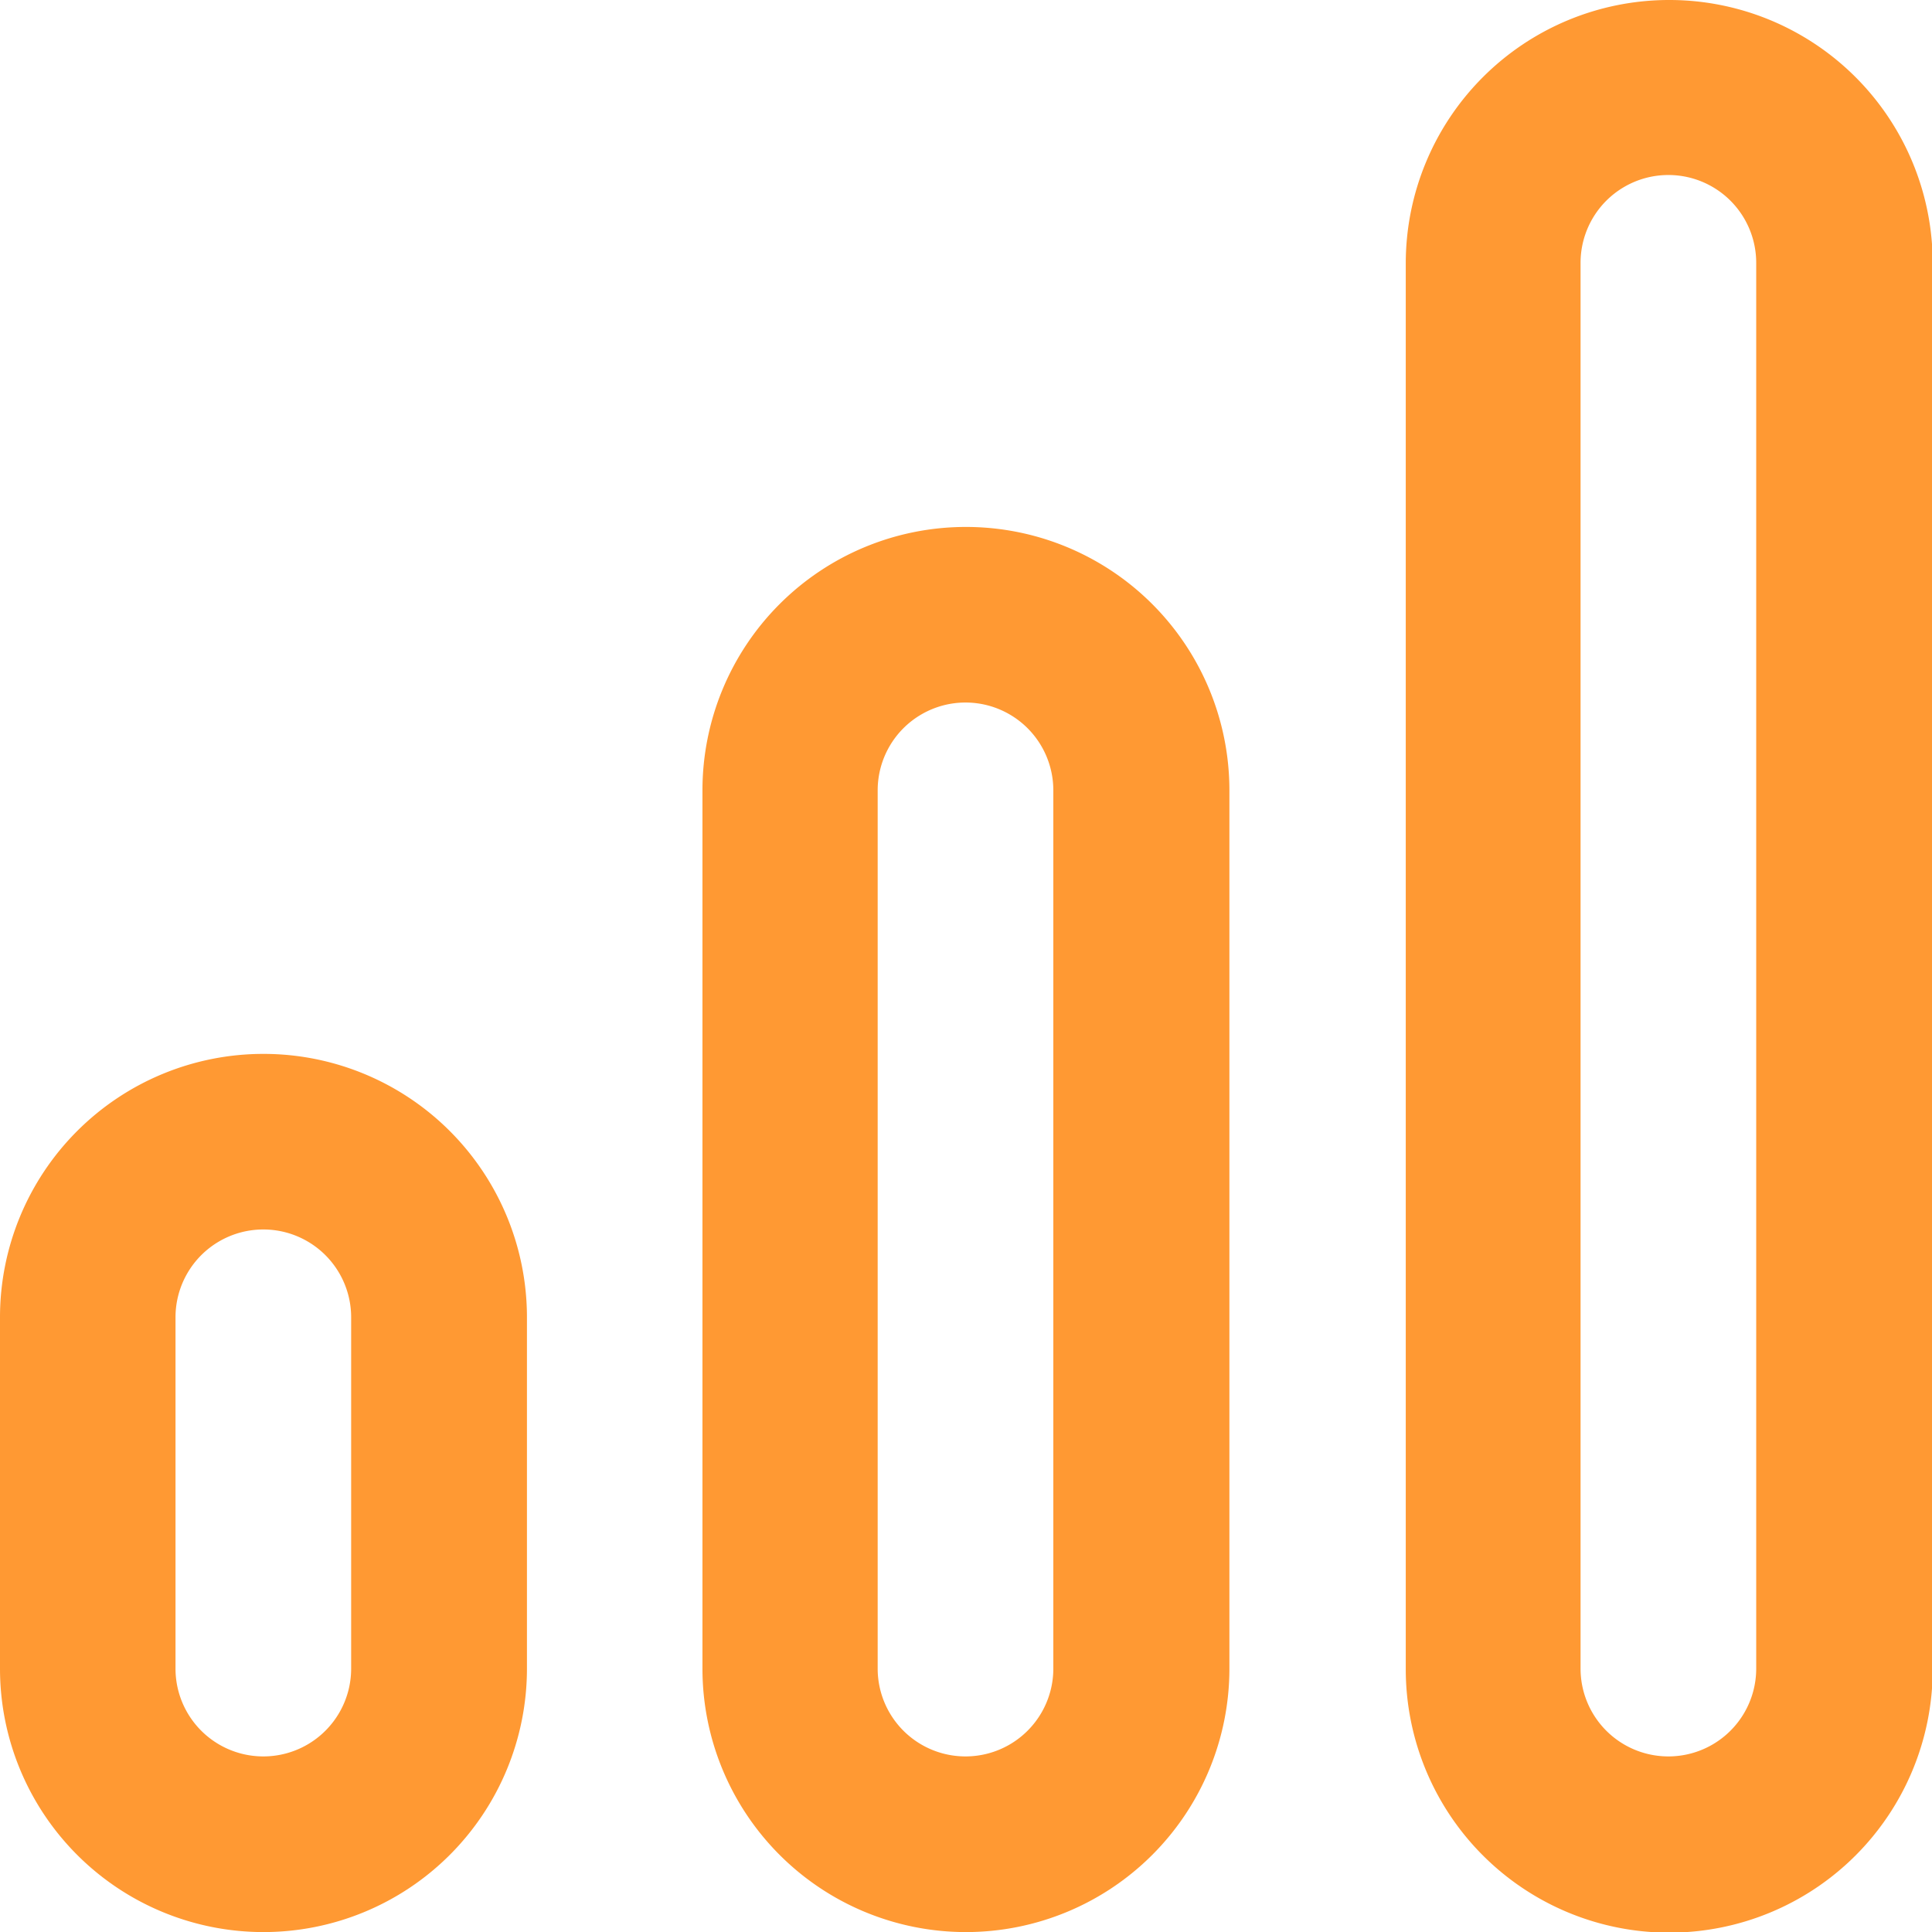 <svg xmlns="http://www.w3.org/2000/svg" viewBox="0 0 136.06 136.06"><defs><style>.a{fill:#f93;}</style></defs><title>traffic</title><path class="a" d="M117.5,0A18.55,18.55,0,0,0,99,18.55v99a18.55,18.55,0,1,0,37.11,0v-99A18.55,18.55,0,0,0,117.5,0Zm6.18,117.51a6.18,6.18,0,1,1-12.37,0v-99a6.18,6.18,0,1,1,12.37,0Z"/><path class="a" d="M68,37.11A18.55,18.55,0,0,0,49.47,55.66v61.85a18.55,18.55,0,1,0,37.11,0V55.66A18.55,18.55,0,0,0,68,37.11Zm6.18,80.4a6.18,6.18,0,1,1-12.37,0V55.66a6.18,6.18,0,1,1,12.37,0Z"/><path class="a" d="M18.55,74.22A18.55,18.55,0,0,0,0,92.77v24.74a18.55,18.55,0,1,0,37.11,0V92.77A18.55,18.55,0,0,0,18.55,74.22Zm6.18,43.29a6.18,6.18,0,1,1-12.37,0V92.77a6.18,6.18,0,0,1,12.37,0Z"/></svg>